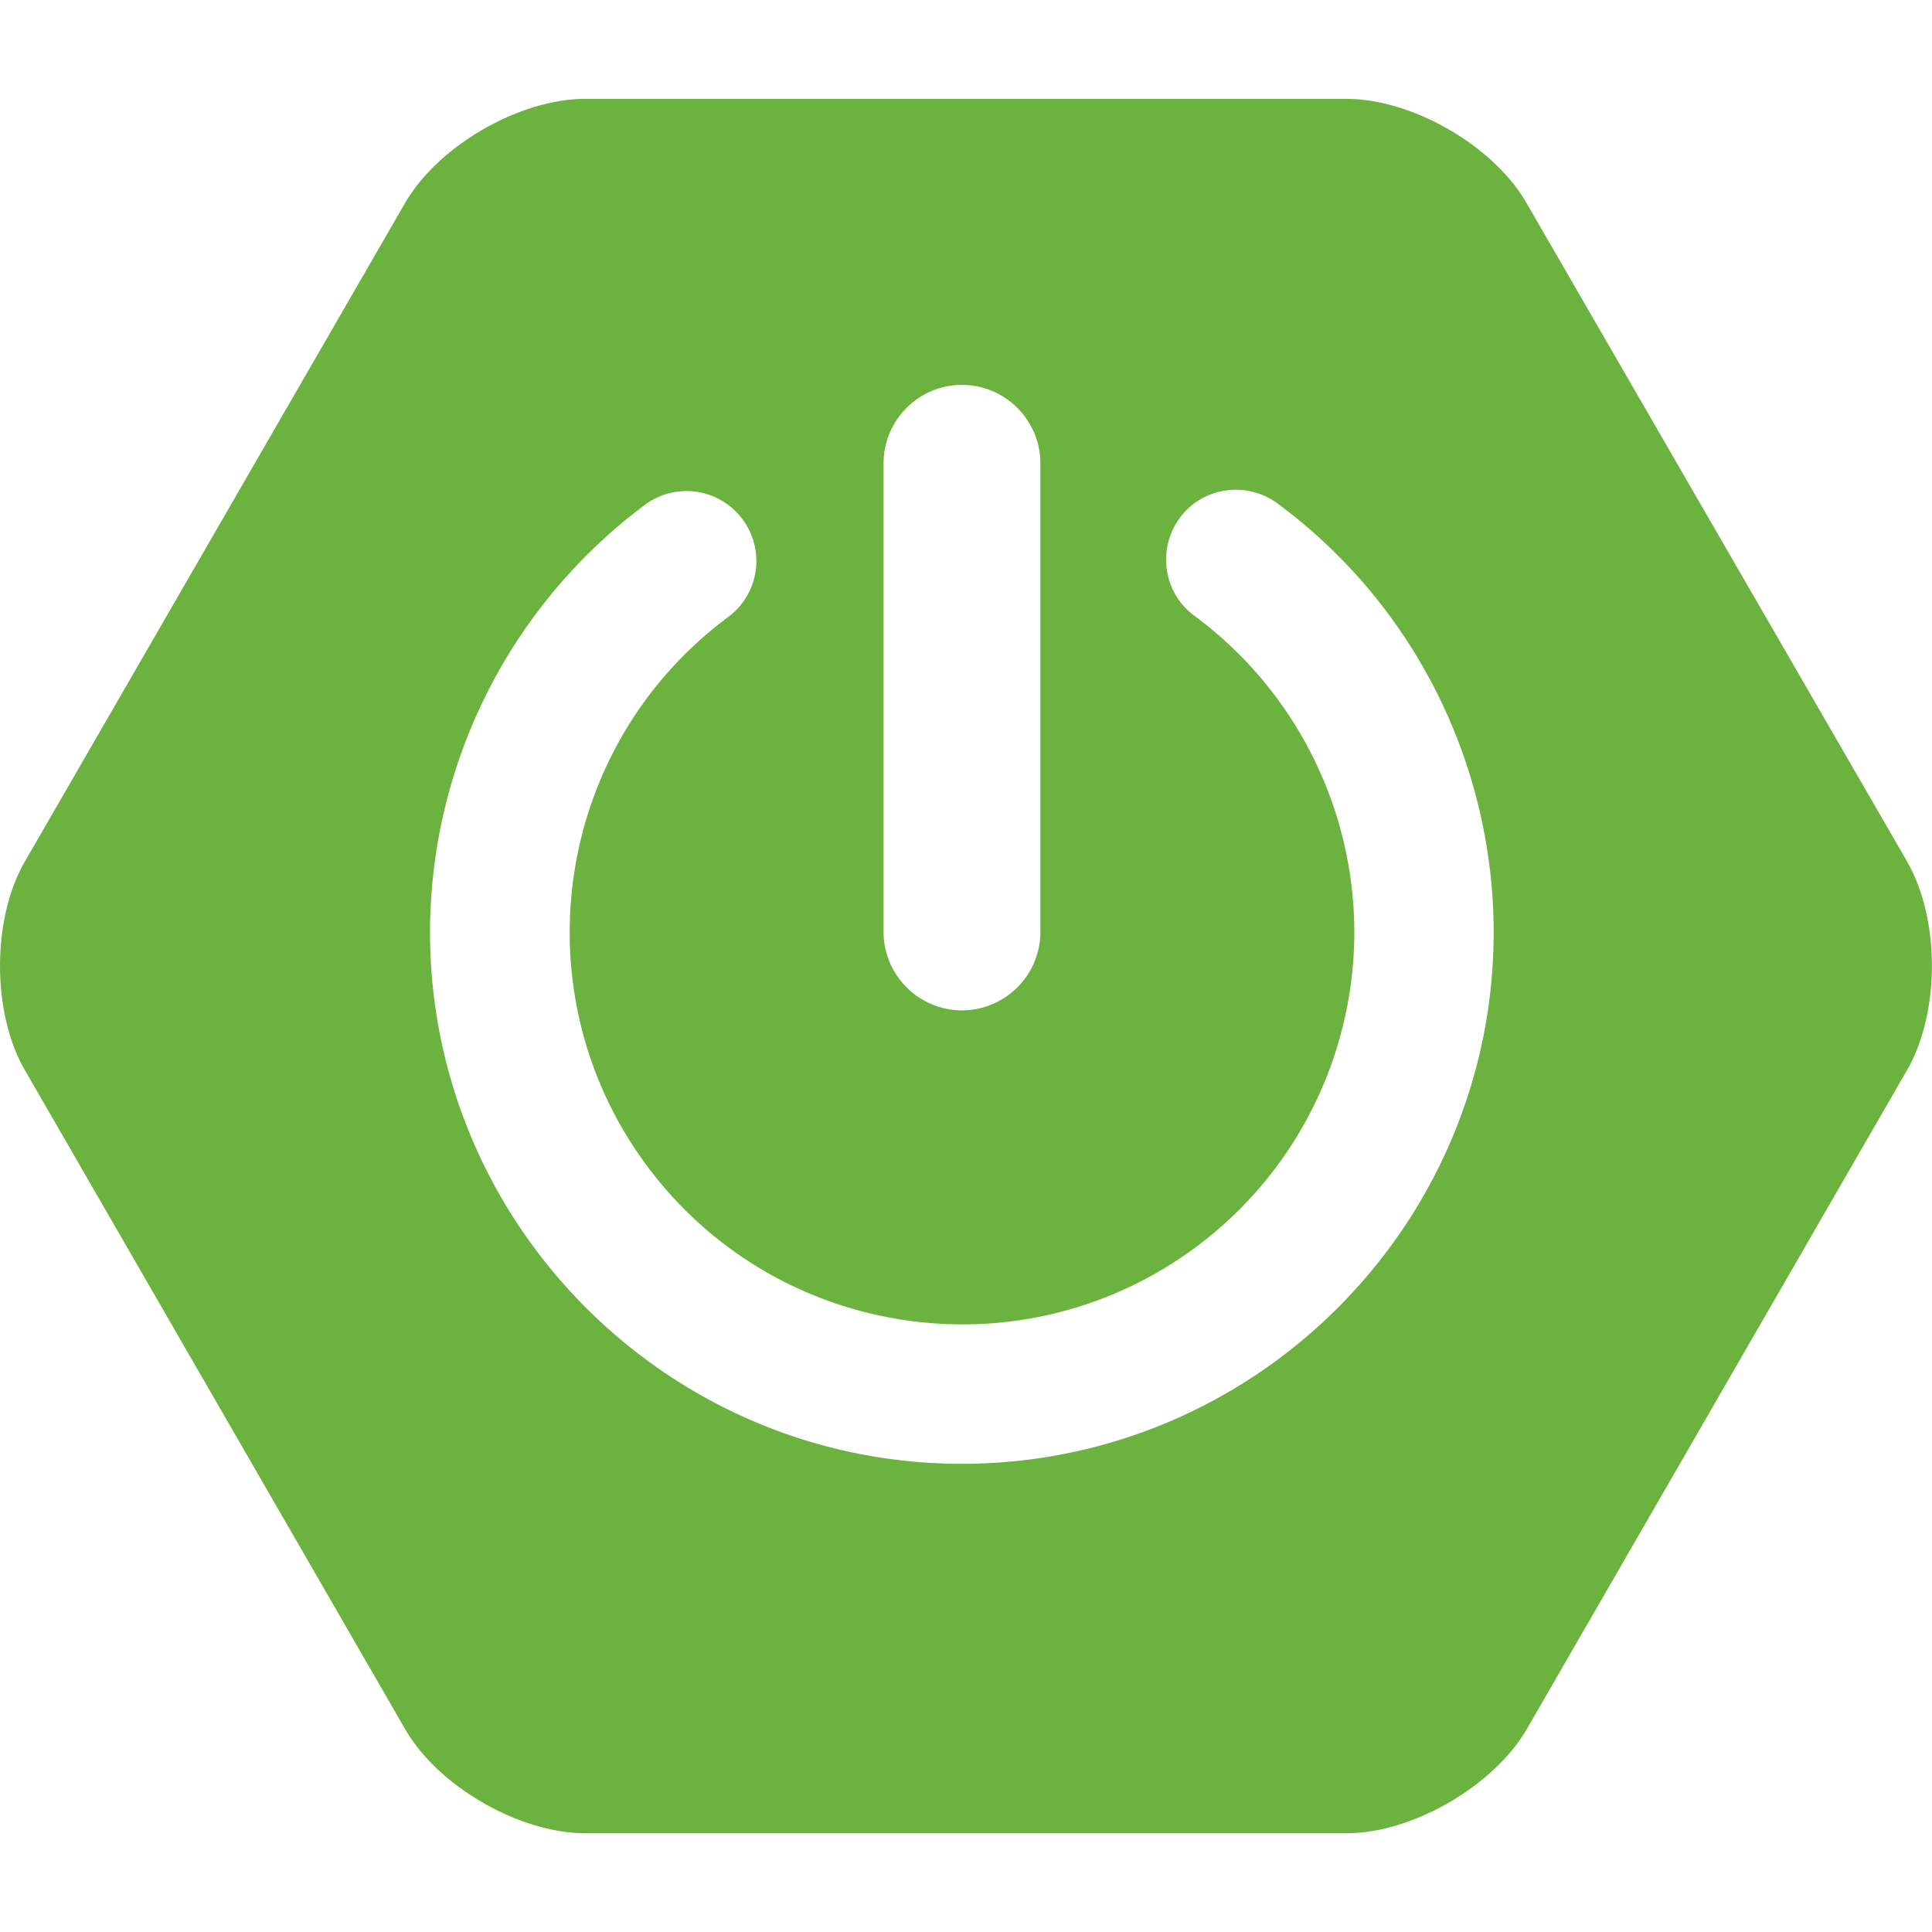<svg role="img" viewBox="0 0 24 24" xmlns="http://www.w3.org/2000/svg" fill="#6CB23F"><title>Spring Boot</title><path d="m23.693 10.706-4.73-8.184c-.409-.711-1.417-1.294-2.24-1.294H7.272c-.819 0-1.831.584-2.24 1.294L.307 10.706c-.409.711-.409 1.873 0 2.584l4.725 8.189c.409.711 1.417 1.294 2.24 1.294h9.455c.819 0 1.826-.584 2.24-1.294l4.725-8.189c.409-.711.409-1.873 0-2.584zM10.976 5.755c0-.536.438-.974.974-.974s.974.438.974.974v5.822c0 .537-.438.974-.974.974s-.974-.438-.974-.974zm.974 12.429c-3.643 0-6.608-2.965-6.608-6.608.005-2.09.993-4.052 2.668-5.304a.866.866 0 0 1 1.214.179.866.866 0 0 1-.179 1.214c-2.16 1.605-2.612 4.659-1.007 6.819 1.605 2.16 4.659 2.612 6.819 1.007 1.238-.918 1.967-2.372 1.967-3.916a4.897 4.897 0 0 0-1.986-3.925c-.386-.282-.466-.828-.184-1.214.282-.386.828-.466 1.214-.183 1.69 1.247 2.683 3.224 2.687 5.323 0 3.647-2.965 6.608-6.608 6.608z"/></svg>